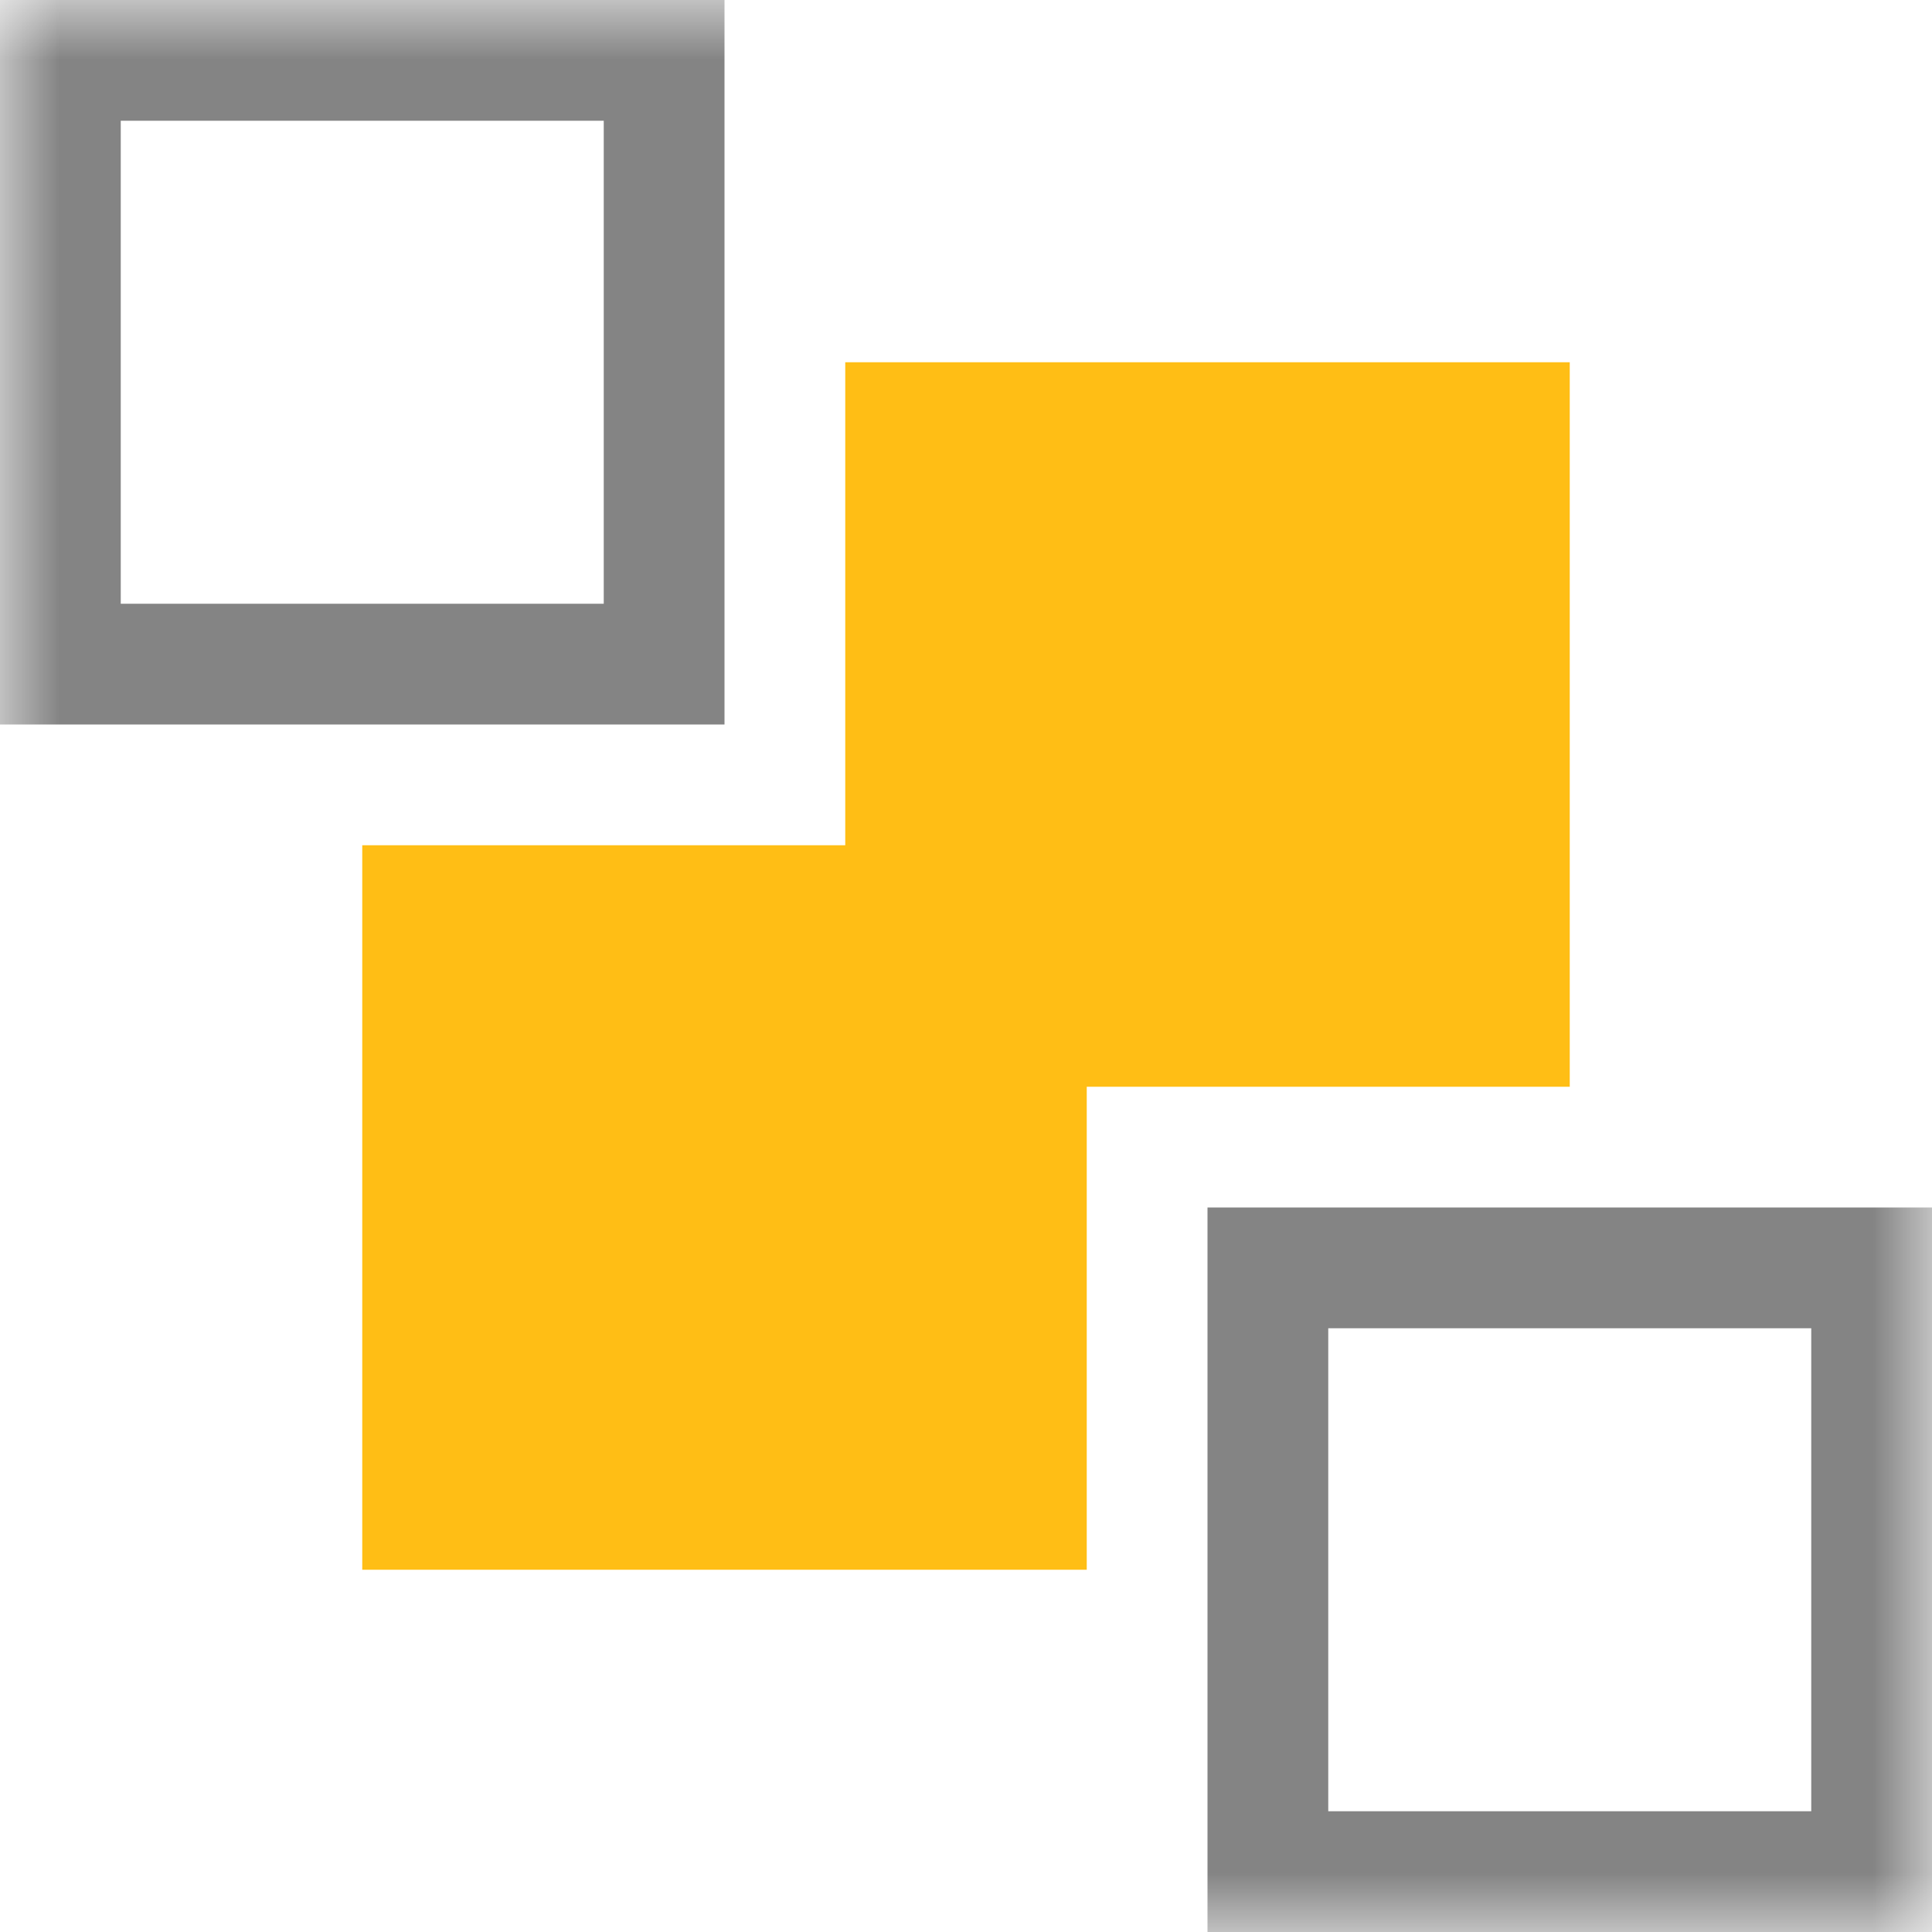 <svg width="16" height="16" viewBox="0 0 16 16" fill="none" xmlns="http://www.w3.org/2000/svg">
<g clip-path="url(#clip0_529_481)">
<mask id="mask0_529_481" style="mask-type:luminance" maskUnits="userSpaceOnUse" x="0" y="0" width="16" height="16">
<path d="M16 0H0V16H16V0Z" fill="white"/>
</mask>
<g mask="url(#mask0_529_481)">
<path fill-rule="evenodd" clip-rule="evenodd" d="M7 3H13V9H9V13H3V7H7V3Z" fill="#FFBE15"/>
<path d="M10.5 15.5H15.5V10.5H10.5V15.5Z" stroke="#848484"/>
<path d="M0.5 5.5L5.5 5.5L5.5 0.5L0.5 0.5L0.5 5.5Z" stroke="#848484"/>
</g>
</g>
<defs>
<clipPath id="clip0_529_481">
<rect width="16" height="16" fill="white"/>
</clipPath>
</defs>
</svg>
